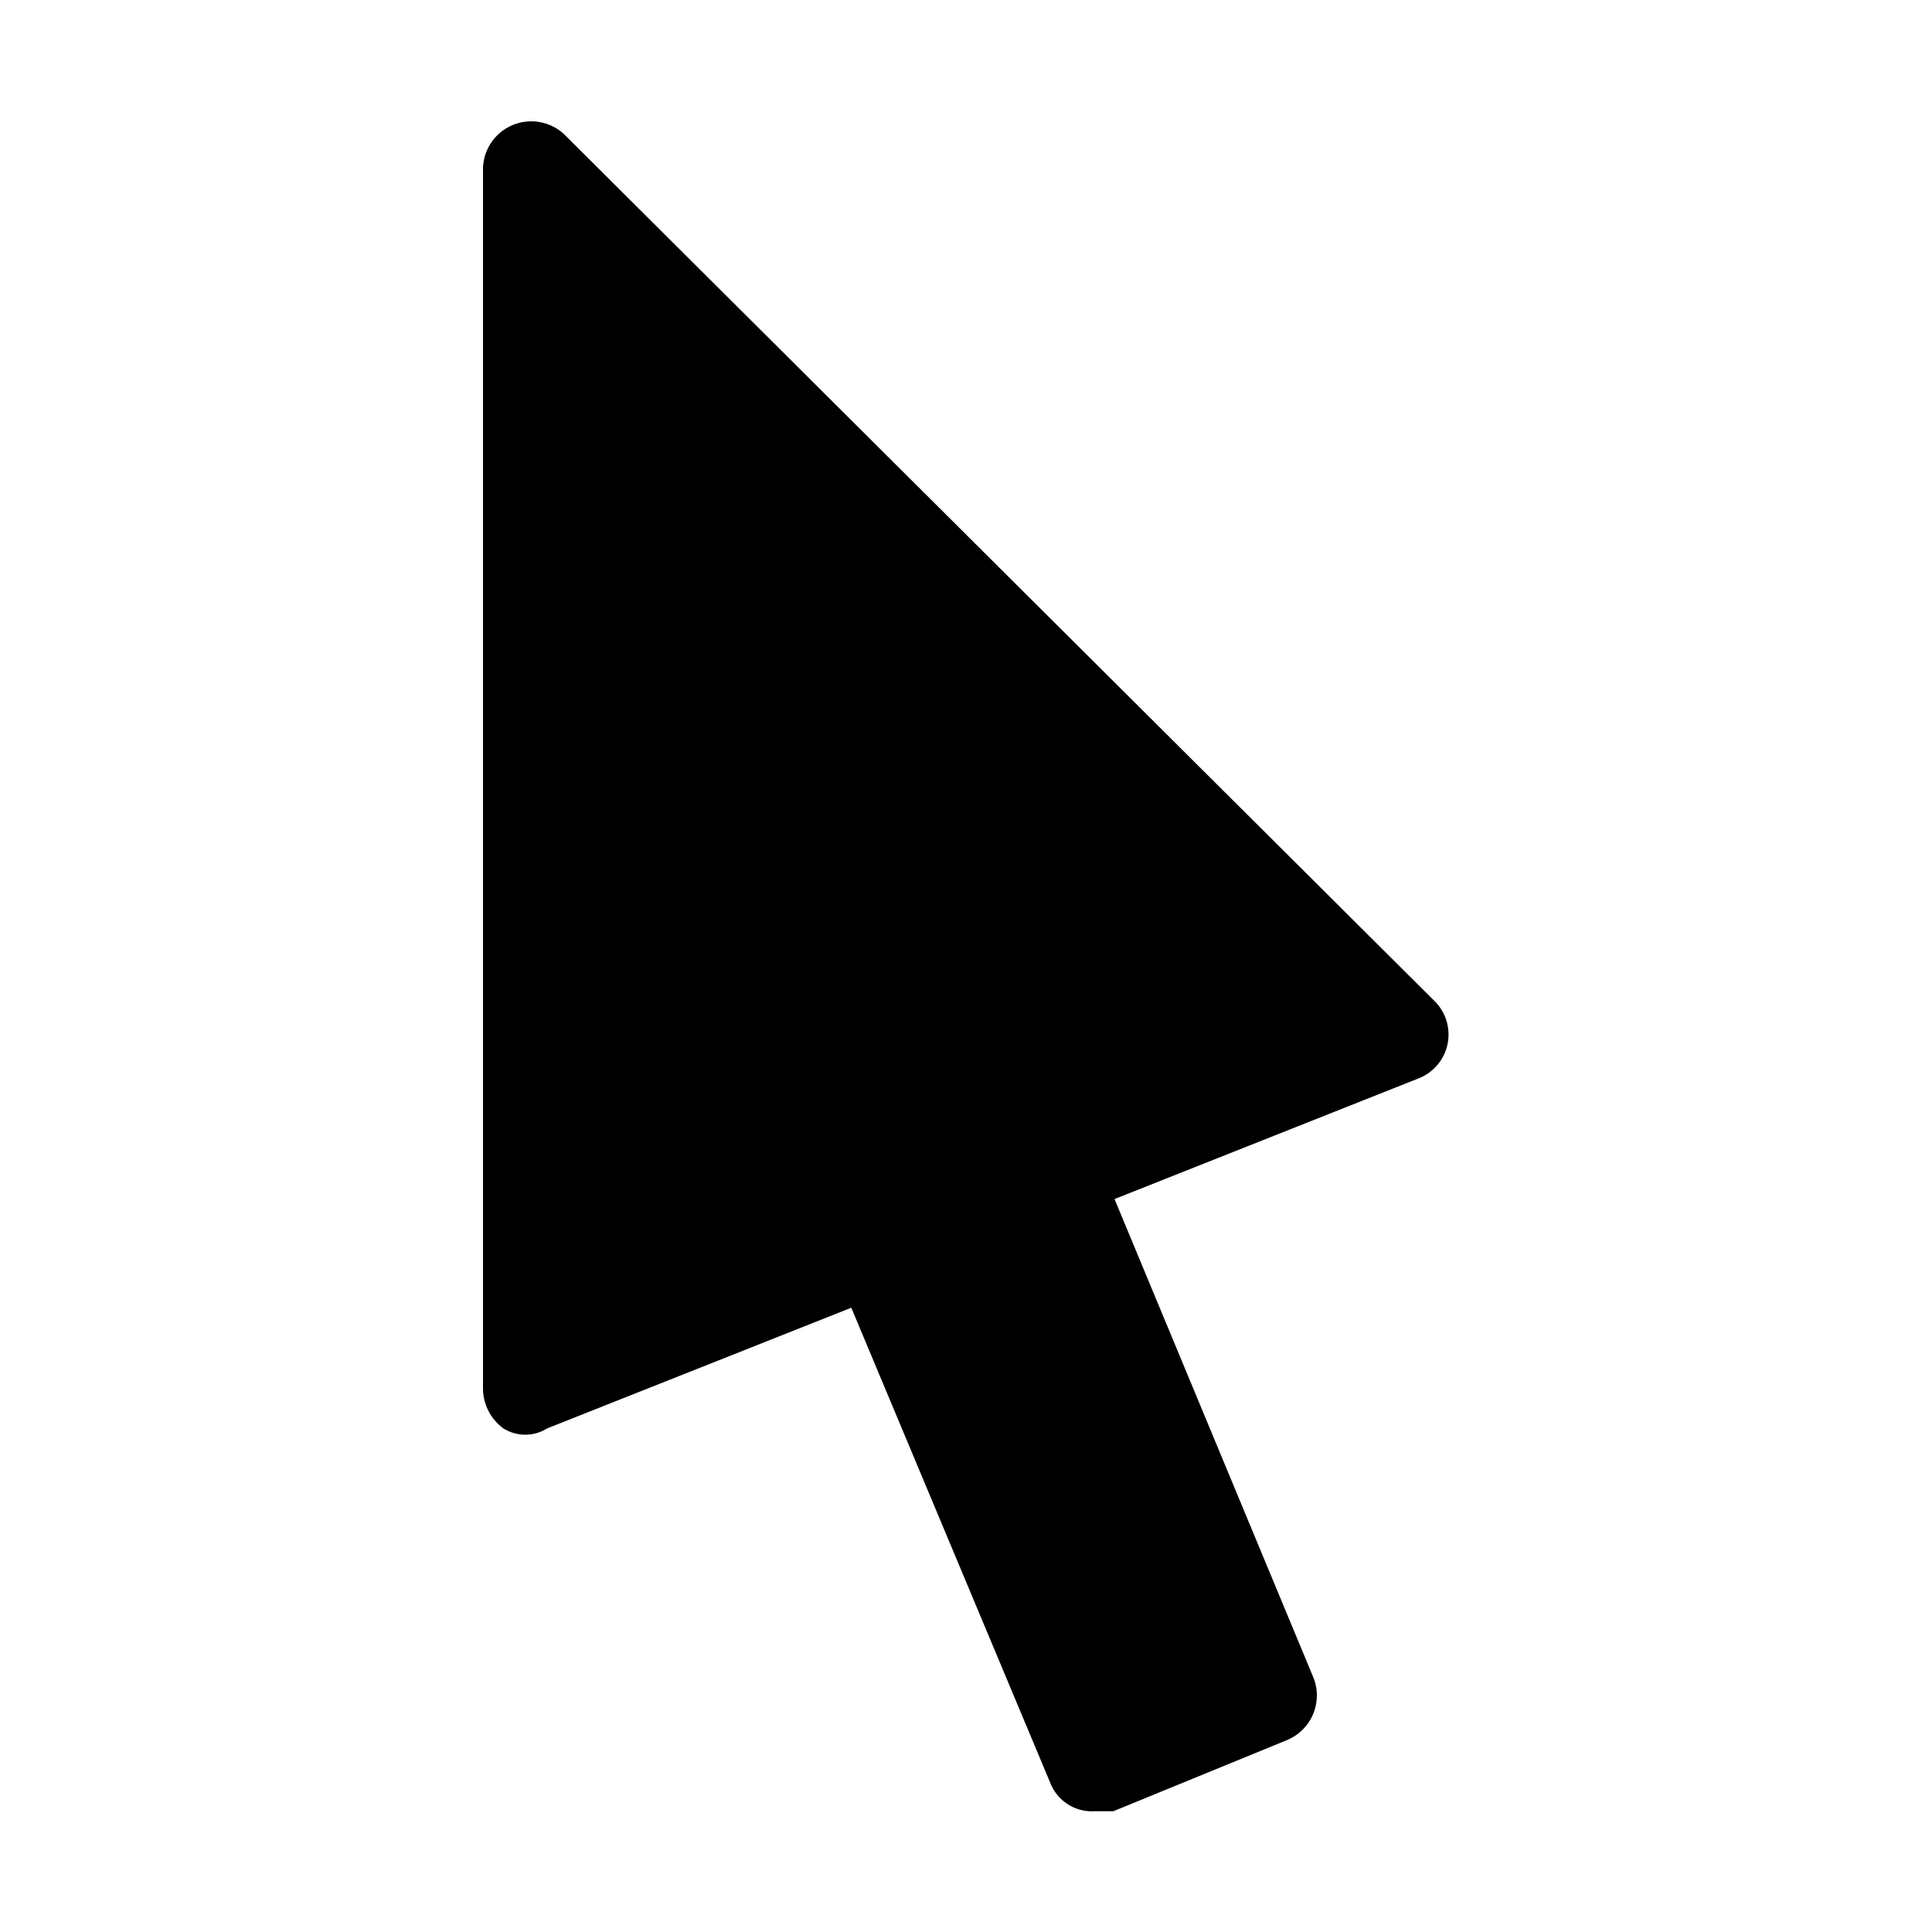 <svg xmlns="http://www.w3.org/2000/svg" viewBox="0 0 16 16"><path d="M4.17,11.83a.34.34,0,0,0,.36,0l2.52-1L8.7,14.77a.37.37,0,0,0,.36.23l.16,0,1.44-.59a.4.4,0,0,0,.22-.51L9.23,9.93l2.52-1a.39.39,0,0,0,.13-.64L4.67,1.11A.4.4,0,0,0,4,1.39V11.5A.41.41,0,0,0,4.17,11.83Z"/></svg>